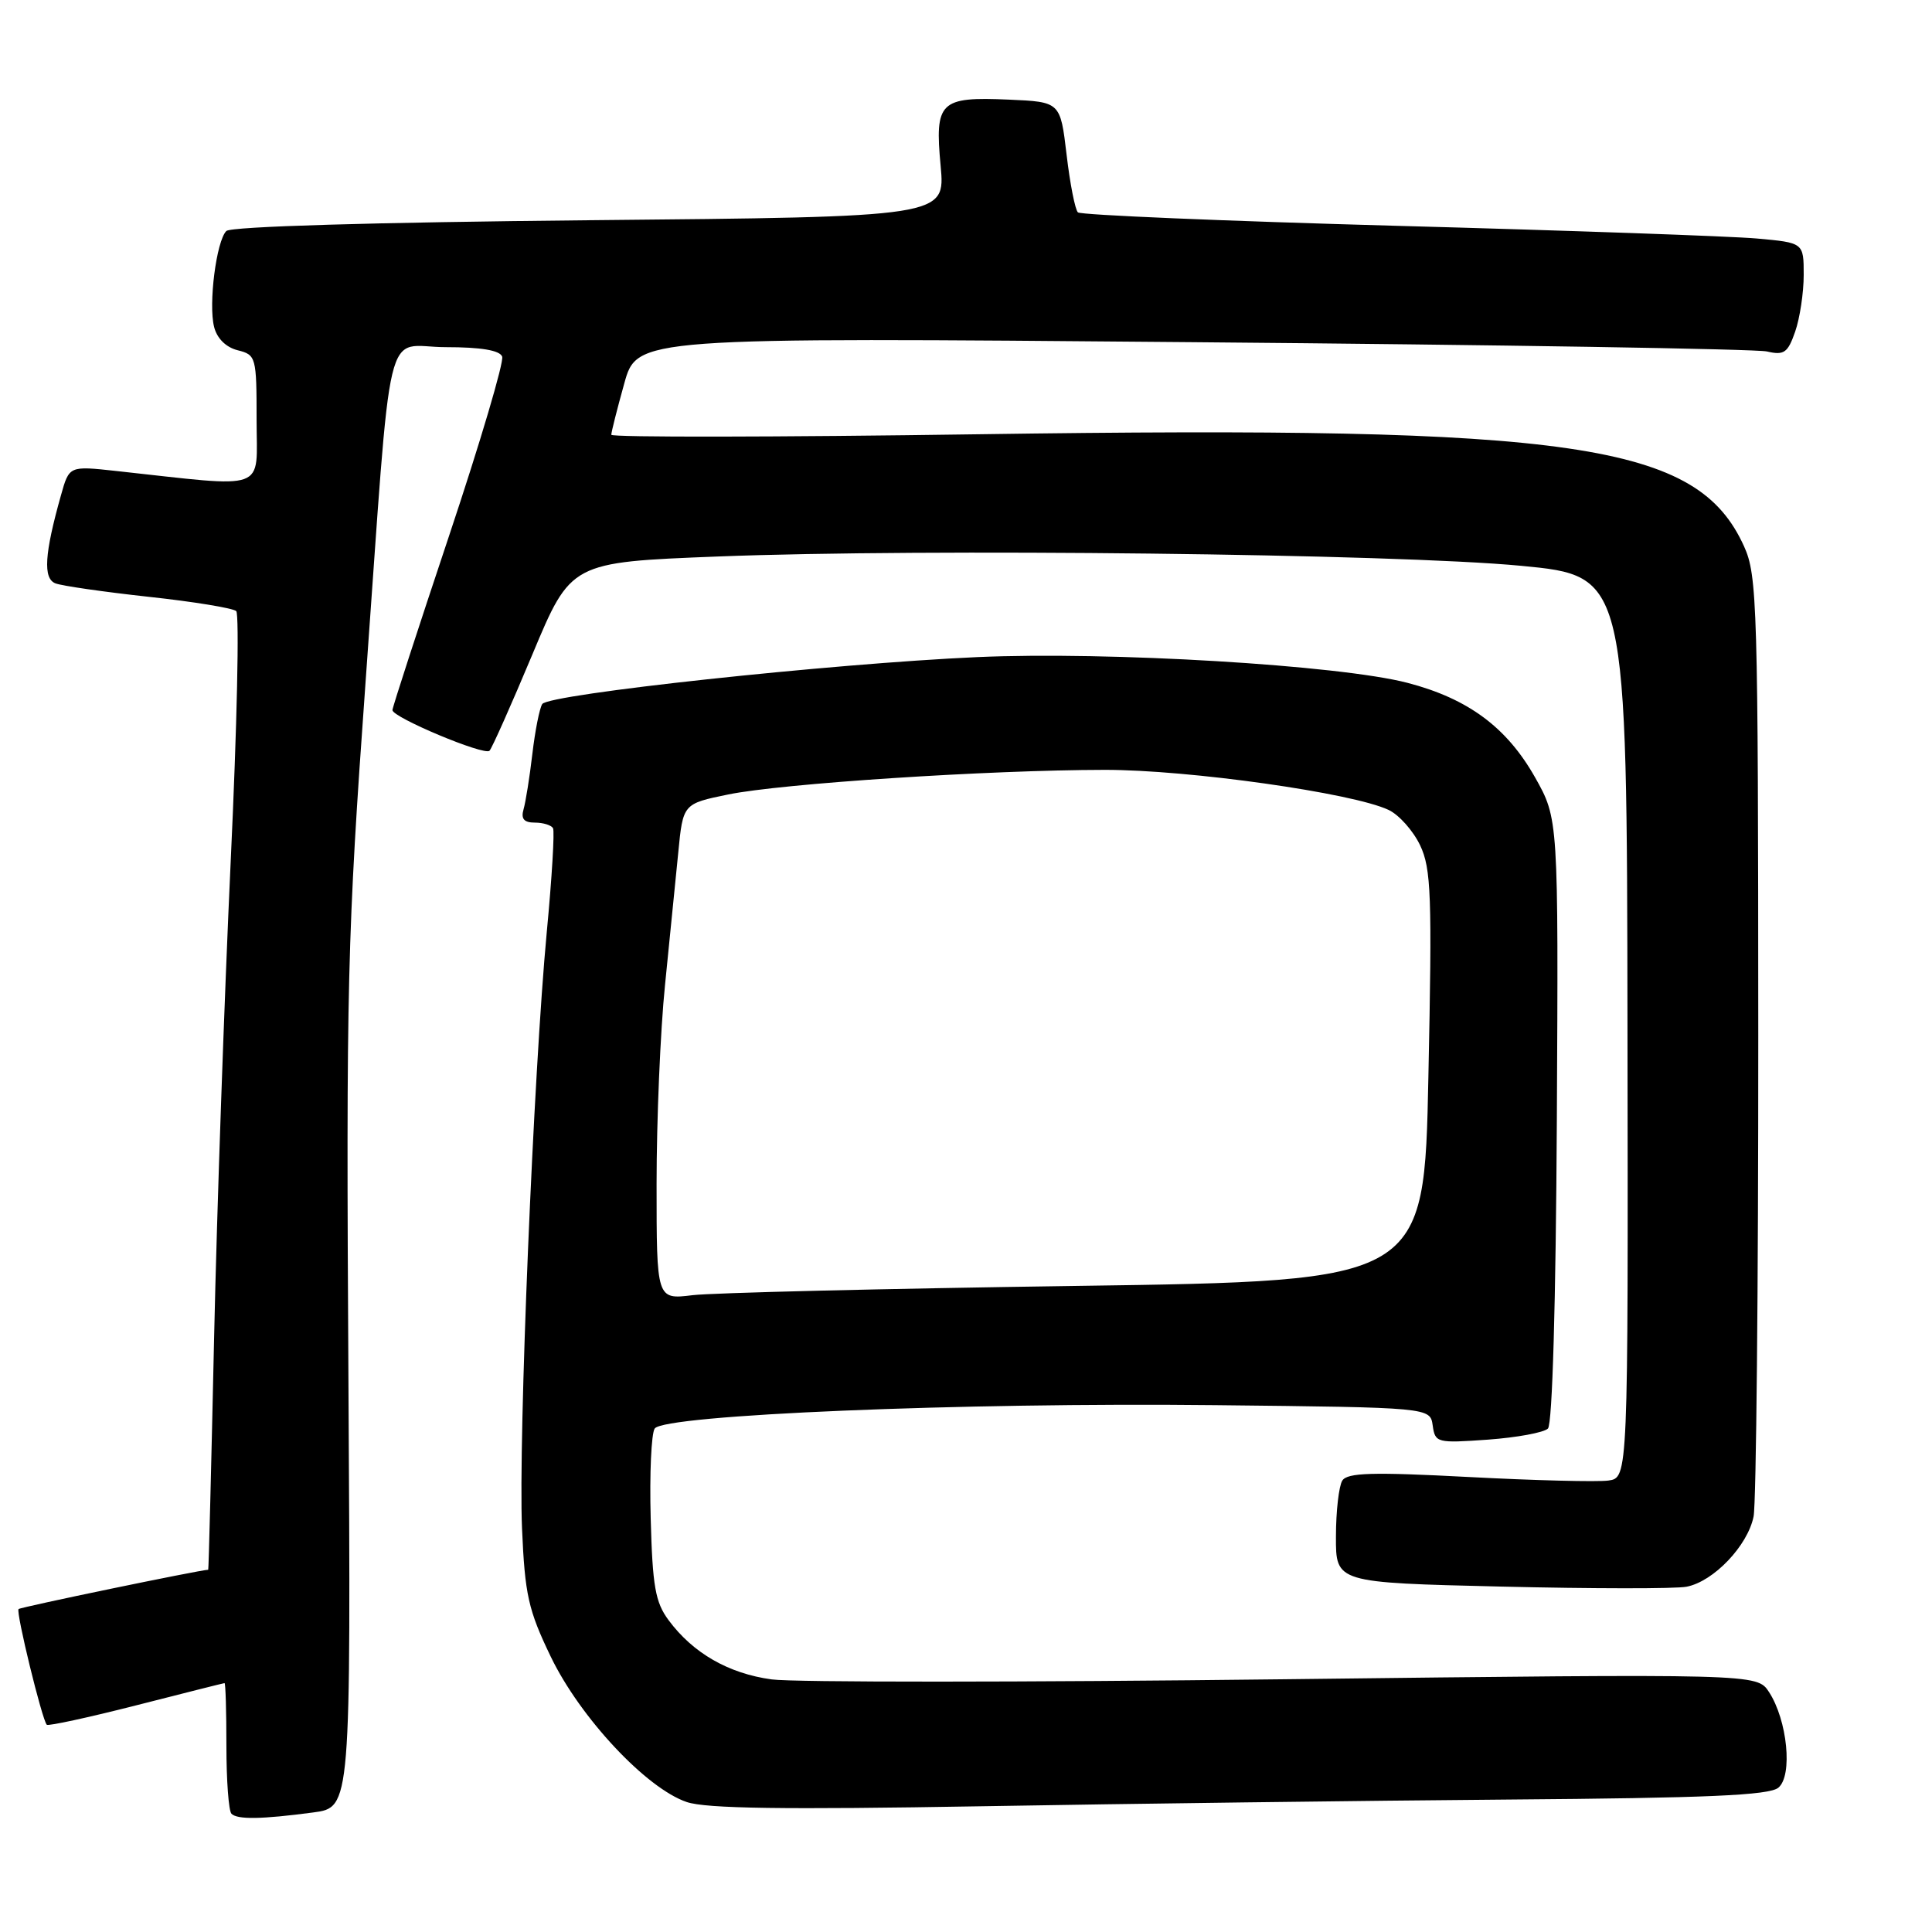 <?xml version="1.0" encoding="UTF-8" standalone="no"?>
<!DOCTYPE svg PUBLIC "-//W3C//DTD SVG 1.1//EN" "http://www.w3.org/Graphics/SVG/1.1/DTD/svg11.dtd" >
<svg xmlns="http://www.w3.org/2000/svg" xmlns:xlink="http://www.w3.org/1999/xlink" version="1.1" viewBox="0 0 256 256">
 <g >
 <path fill="currentColor"
d=" M 41.50 240.16 C 46.50 239.50 46.50 239.50 46.17 183.00 C 45.86 130.20 46.01 124.14 48.43 90.50 C 52.02 40.70 50.75 46.00 59.09 46.00 C 63.75 46.00 66.22 46.42 66.54 47.25 C 66.80 47.94 63.64 58.61 59.51 70.98 C 55.38 83.34 52.00 93.74 52.00 94.09 C 52.00 95.06 64.18 100.16 64.86 99.48 C 65.18 99.16 67.74 93.41 70.55 86.70 C 75.65 74.50 75.65 74.50 95.08 73.74 C 122.50 72.66 184.87 73.38 201.53 74.97 C 215.57 76.31 215.57 76.31 215.65 136.06 C 215.74 195.81 215.74 195.81 213.12 196.18 C 211.68 196.38 203.34 196.17 194.60 195.71 C 181.85 195.04 178.53 195.13 177.86 196.19 C 177.41 196.91 177.02 200.25 177.02 203.60 C 177.00 209.71 177.00 209.71 198.92 210.23 C 210.98 210.52 222.02 210.53 223.47 210.25 C 227.05 209.57 231.59 204.81 232.36 200.94 C 232.71 199.18 232.99 170.47 232.98 137.12 C 232.96 80.08 232.85 76.26 231.09 72.38 C 224.89 58.73 208.93 56.40 129.75 57.54 C 102.94 57.93 81.00 57.96 81.00 57.61 C 81.00 57.26 81.77 54.21 82.71 50.84 C 84.41 44.70 84.41 44.70 157.96 45.34 C 198.40 45.68 232.68 46.24 234.12 46.57 C 236.40 47.10 236.89 46.76 237.87 43.94 C 238.49 42.16 239.00 38.78 239.00 36.43 C 239.00 32.16 239.00 32.16 232.75 31.60 C 229.31 31.30 207.82 30.54 185.00 29.92 C 162.18 29.29 143.20 28.49 142.83 28.14 C 142.46 27.79 141.78 24.35 141.33 20.50 C 140.50 13.50 140.50 13.50 133.66 13.20 C 124.52 12.80 123.84 13.46 124.64 21.99 C 125.26 28.74 125.26 28.74 78.12 29.18 C 49.47 29.46 30.59 30.01 29.99 30.61 C 28.67 31.93 27.60 40.28 28.37 43.32 C 28.75 44.84 29.94 46.02 31.49 46.41 C 33.93 47.02 34.00 47.29 34.00 55.66 C 34.00 65.28 35.81 64.63 15.33 62.40 C 9.17 61.73 9.17 61.73 8.08 65.62 C 5.89 73.39 5.68 76.66 7.35 77.30 C 8.20 77.63 13.76 78.43 19.70 79.08 C 25.64 79.72 30.86 80.58 31.30 80.97 C 31.73 81.37 31.41 96.27 30.57 114.10 C 29.74 131.92 28.74 160.34 28.37 177.25 C 28.00 194.16 27.65 208.00 27.59 208.00 C 26.37 208.05 2.71 212.95 2.46 213.21 C 2.08 213.59 5.58 227.91 6.20 228.54 C 6.40 228.73 11.72 227.58 18.03 225.97 C 24.34 224.36 29.61 223.03 29.75 223.02 C 29.89 223.01 30.00 226.75 30.00 231.33 C 30.00 235.92 30.30 239.97 30.67 240.33 C 31.45 241.12 34.64 241.07 41.50 240.16 Z  M 199.79 238.45 C 226.18 238.25 234.43 237.89 235.64 236.88 C 237.57 235.28 236.84 227.94 234.40 224.20 C 232.81 221.77 232.81 221.77 170.14 222.51 C 135.68 222.92 105.13 222.93 102.25 222.53 C 96.53 221.75 91.83 219.05 88.59 214.68 C 86.83 212.31 86.46 210.18 86.22 201.18 C 86.06 195.31 86.30 189.96 86.75 189.29 C 87.98 187.47 127.45 185.82 161.00 186.19 C 189.50 186.50 189.50 186.50 189.84 188.88 C 190.16 191.18 190.40 191.24 197.16 190.76 C 201.00 190.48 204.58 189.82 205.11 189.29 C 205.70 188.70 206.16 172.52 206.29 148.41 C 206.50 108.50 206.50 108.50 203.40 103.00 C 199.65 96.37 194.54 92.58 186.50 90.48 C 177.48 88.13 146.91 86.30 129.50 87.07 C 110.17 87.93 72.69 91.97 71.85 93.29 C 71.49 93.85 70.90 96.83 70.54 99.90 C 70.18 102.98 69.65 106.29 69.37 107.25 C 69.01 108.50 69.43 109.00 70.87 109.00 C 71.98 109.00 73.06 109.34 73.28 109.75 C 73.50 110.16 73.13 116.35 72.45 123.50 C 70.69 142.25 68.67 190.80 69.17 202.50 C 69.55 211.32 70.00 213.33 72.97 219.50 C 76.86 227.58 85.64 236.97 91.00 238.78 C 93.57 239.65 103.92 239.79 130.00 239.34 C 149.53 239.00 180.93 238.60 199.79 238.45 Z  M 87.00 156.85 C 87.00 148.41 87.50 136.55 88.12 130.50 C 88.73 124.45 89.52 116.58 89.87 113.00 C 90.50 106.50 90.50 106.50 96.50 105.27 C 103.57 103.82 130.91 102.03 146.39 102.01 C 157.50 102.00 179.25 105.07 184.00 107.32 C 185.38 107.97 187.25 110.08 188.17 112.00 C 189.64 115.10 189.77 118.63 189.27 142.62 C 188.72 169.74 188.72 169.74 142.61 170.39 C 117.25 170.75 94.36 171.30 91.75 171.62 C 87.00 172.20 87.00 172.20 87.00 156.85 Z "/>
</g>
</svg>